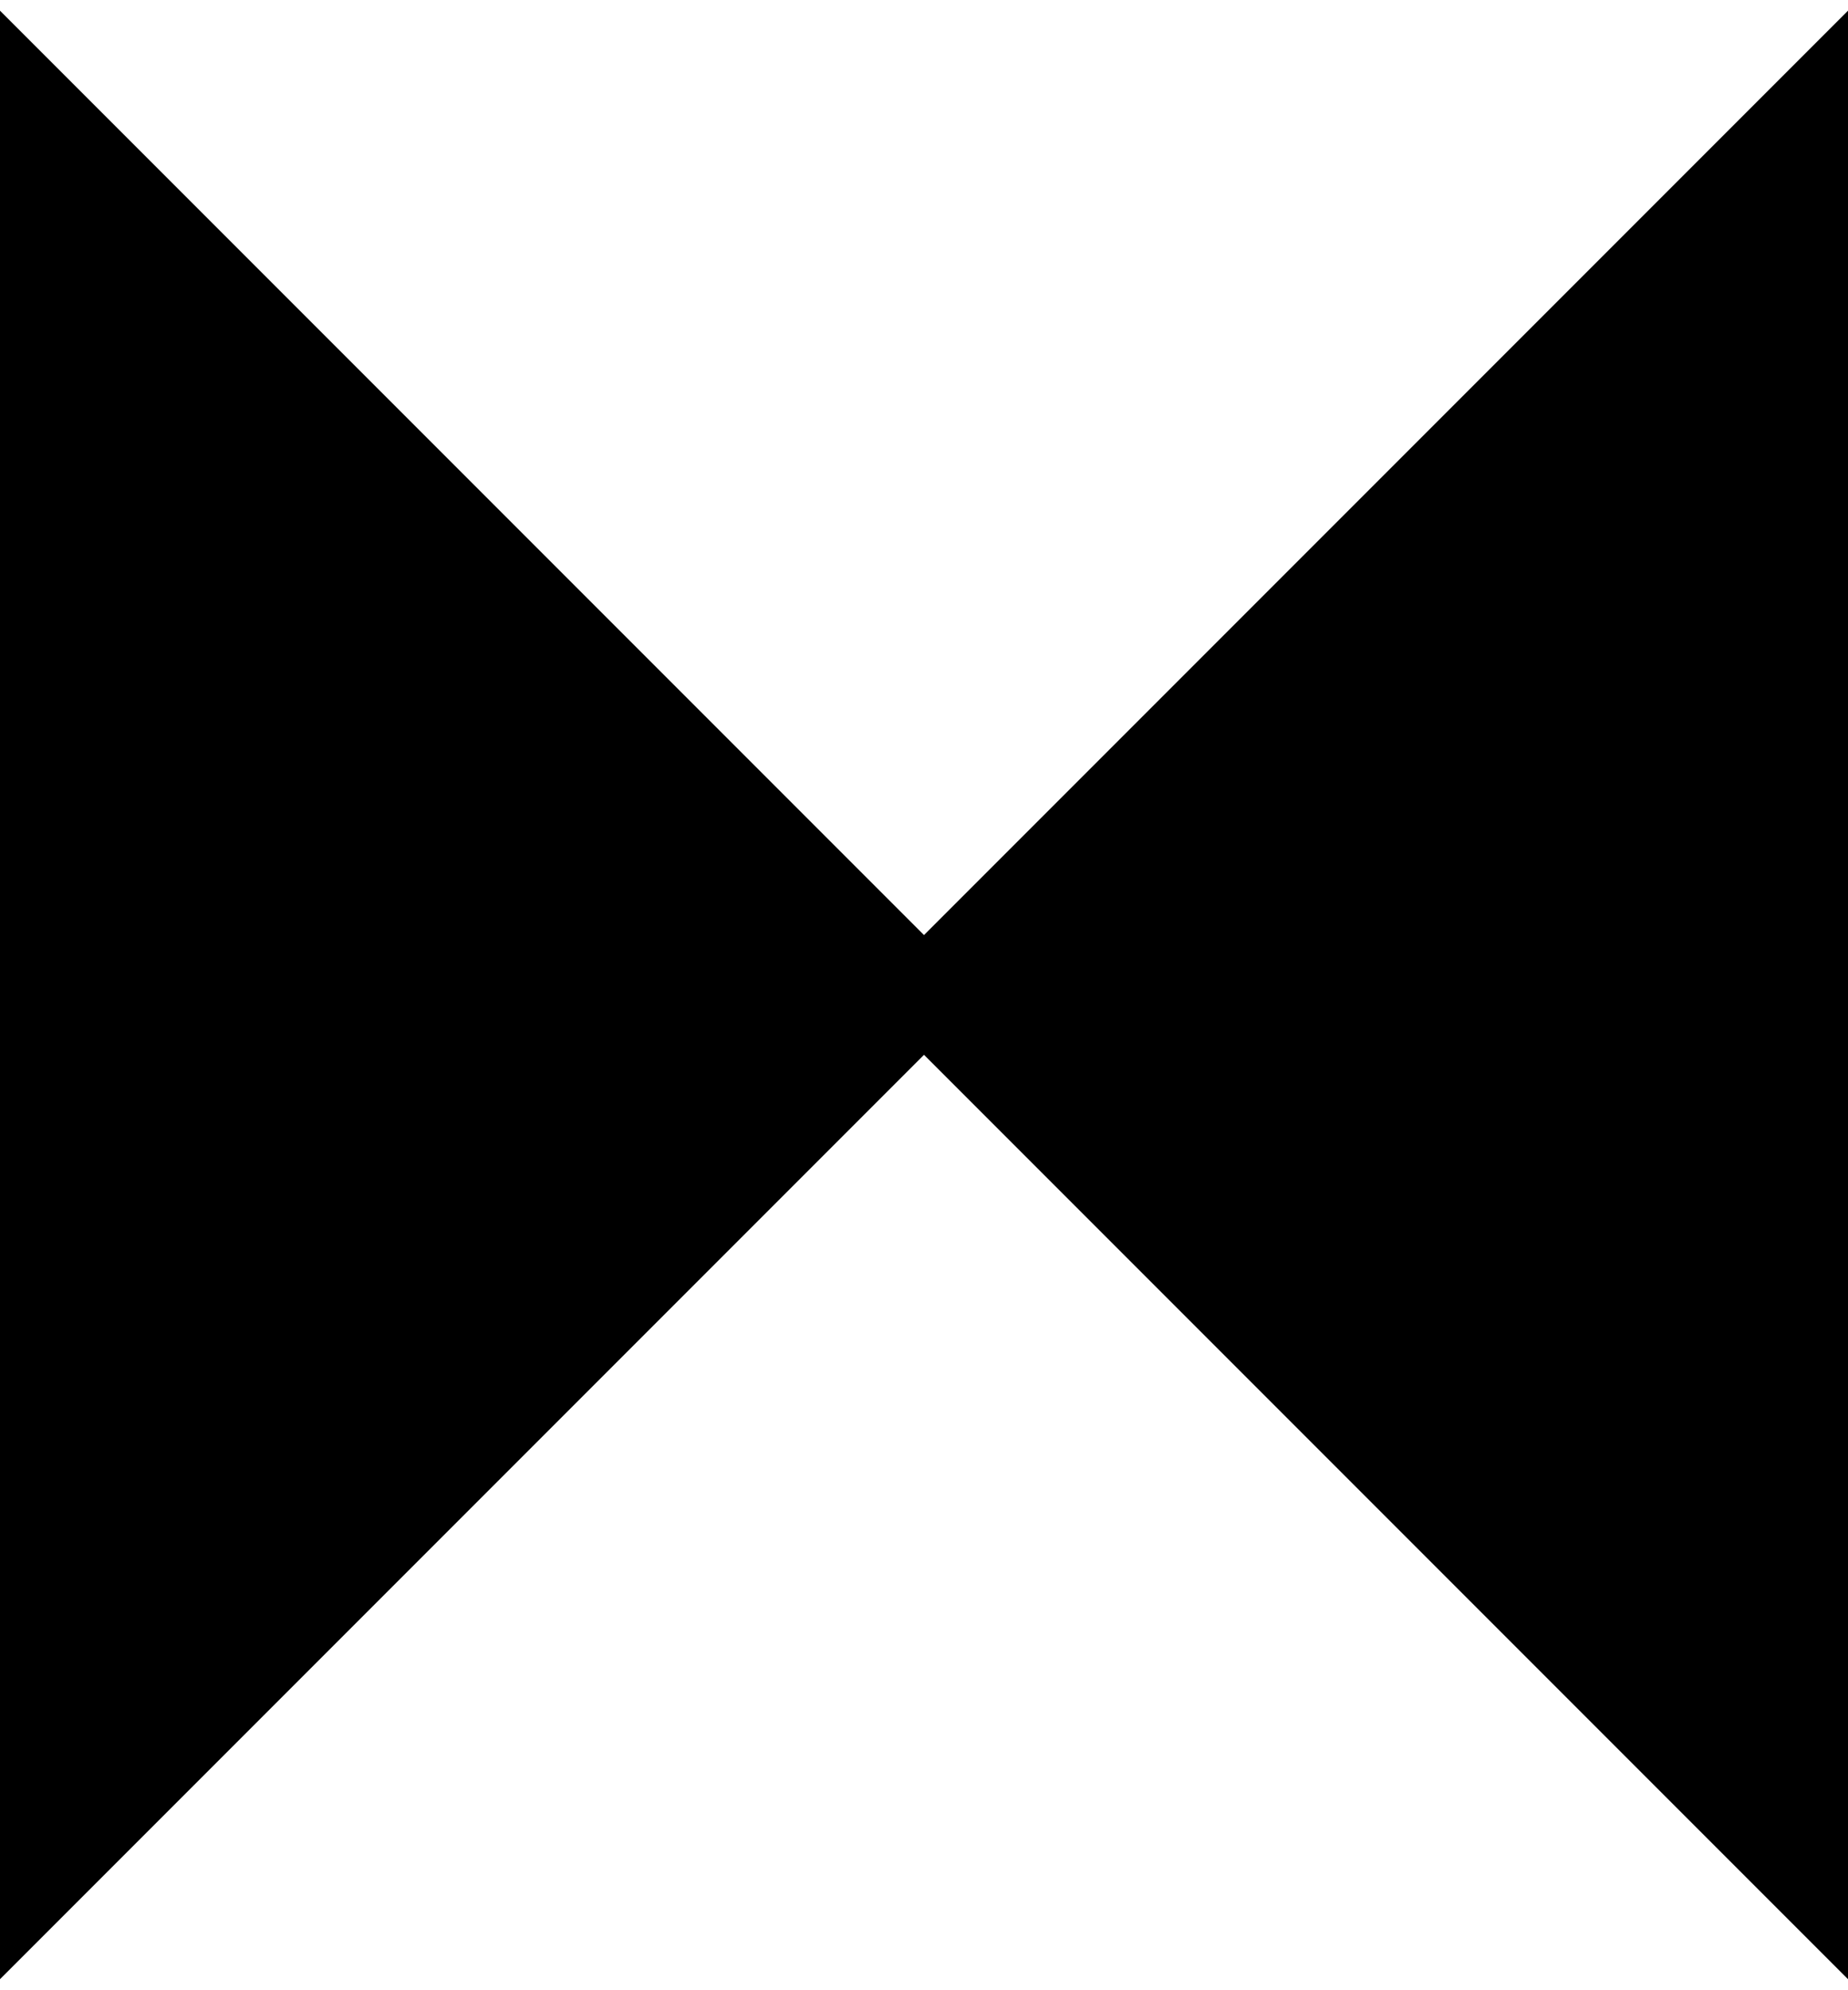 <svg width="131" height="141" viewBox="0 0 131 141" fill="none" xmlns="http://www.w3.org/2000/svg">
<path d="M65.5 70.5L3 8V133L65.5 70.5Z" fill="black"/>
<path d="M128 133V8L65.5 70.5L128 133Z" fill="black"/>
<path d="M65.5 70.5L3 8V133L65.5 70.5ZM65.5 70.5L128 8V133L65.5 70.5Z" stroke="black" stroke-width="6"/>
</svg>

